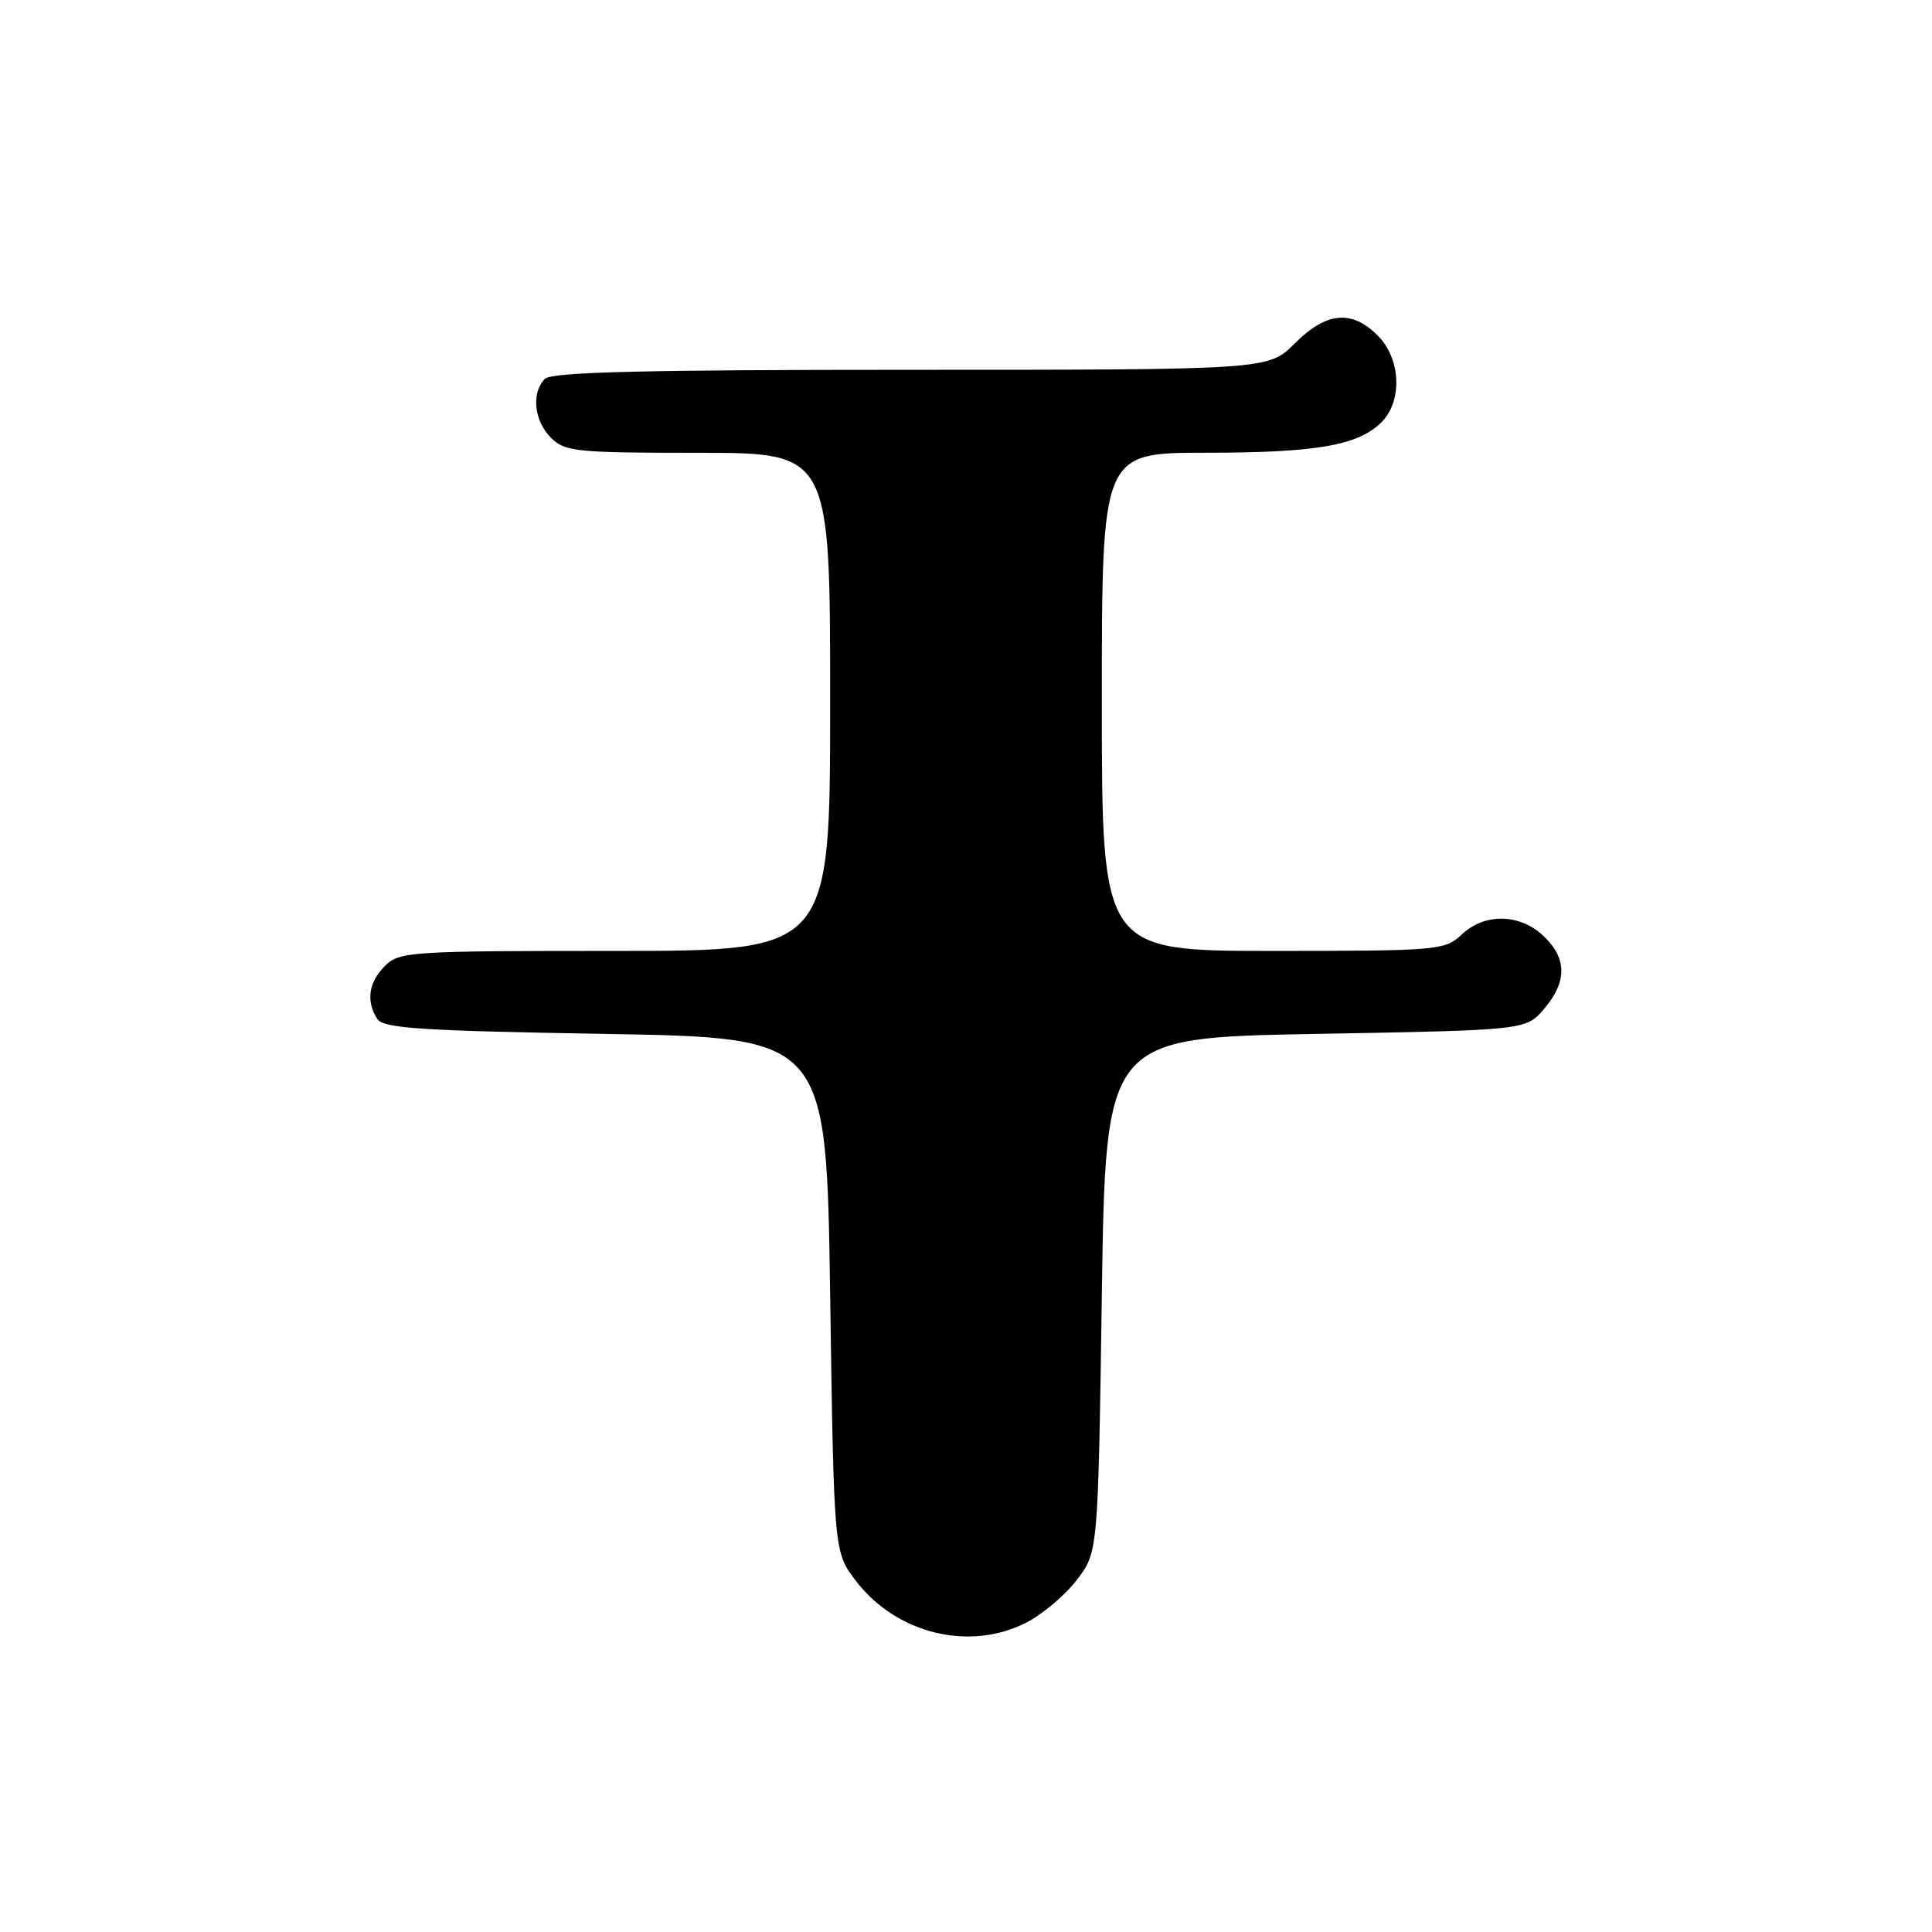 <?xml version="1.0" encoding="UTF-8" standalone="no"?>
<!DOCTYPE svg PUBLIC "-//W3C//DTD SVG 1.1//EN" "http://www.w3.org/Graphics/SVG/1.1/DTD/svg11.dtd" >
<svg xmlns="http://www.w3.org/2000/svg" xmlns:xlink="http://www.w3.org/1999/xlink" version="1.1" viewBox="0 0 256 256">
 <g >
 <path fill="currentColor"
d=" M 135.98 215.01 C 138.13 213.91 141.15 211.36 142.69 209.34 C 145.50 205.66 145.50 205.66 146.00 171.58 C 146.50 137.50 146.50 137.50 174.34 137.00 C 202.18 136.50 202.18 136.50 204.59 133.69 C 207.67 130.10 207.65 126.96 204.51 124.01 C 201.35 121.04 196.73 120.96 193.68 123.83 C 191.45 125.92 190.58 126.00 168.69 126.00 C 146.00 126.00 146.00 126.00 146.00 93.00 C 146.00 60.00 146.00 60.00 159.75 59.99 C 174.44 59.99 179.97 59.03 183.06 55.94 C 185.87 53.13 185.62 47.53 182.55 44.45 C 179.10 41.01 175.74 41.33 171.57 45.50 C 168.07 49.00 168.07 49.00 120.73 49.00 C 85.25 49.00 73.10 49.30 72.20 50.20 C 70.38 52.02 70.76 55.76 73.00 58.00 C 74.85 59.85 76.33 60.00 92.50 60.00 C 110.00 60.00 110.00 60.00 110.00 93.00 C 110.00 126.00 110.00 126.00 81.50 126.00 C 54.33 126.00 52.91 126.09 51.00 128.00 C 48.84 130.16 48.48 132.62 49.98 135.00 C 50.77 136.26 55.64 136.58 80.21 137.00 C 109.50 137.50 109.50 137.50 110.00 171.58 C 110.50 205.66 110.50 205.66 113.38 209.44 C 118.76 216.48 128.43 218.86 135.98 215.01 Z "/>
</g>
</svg>